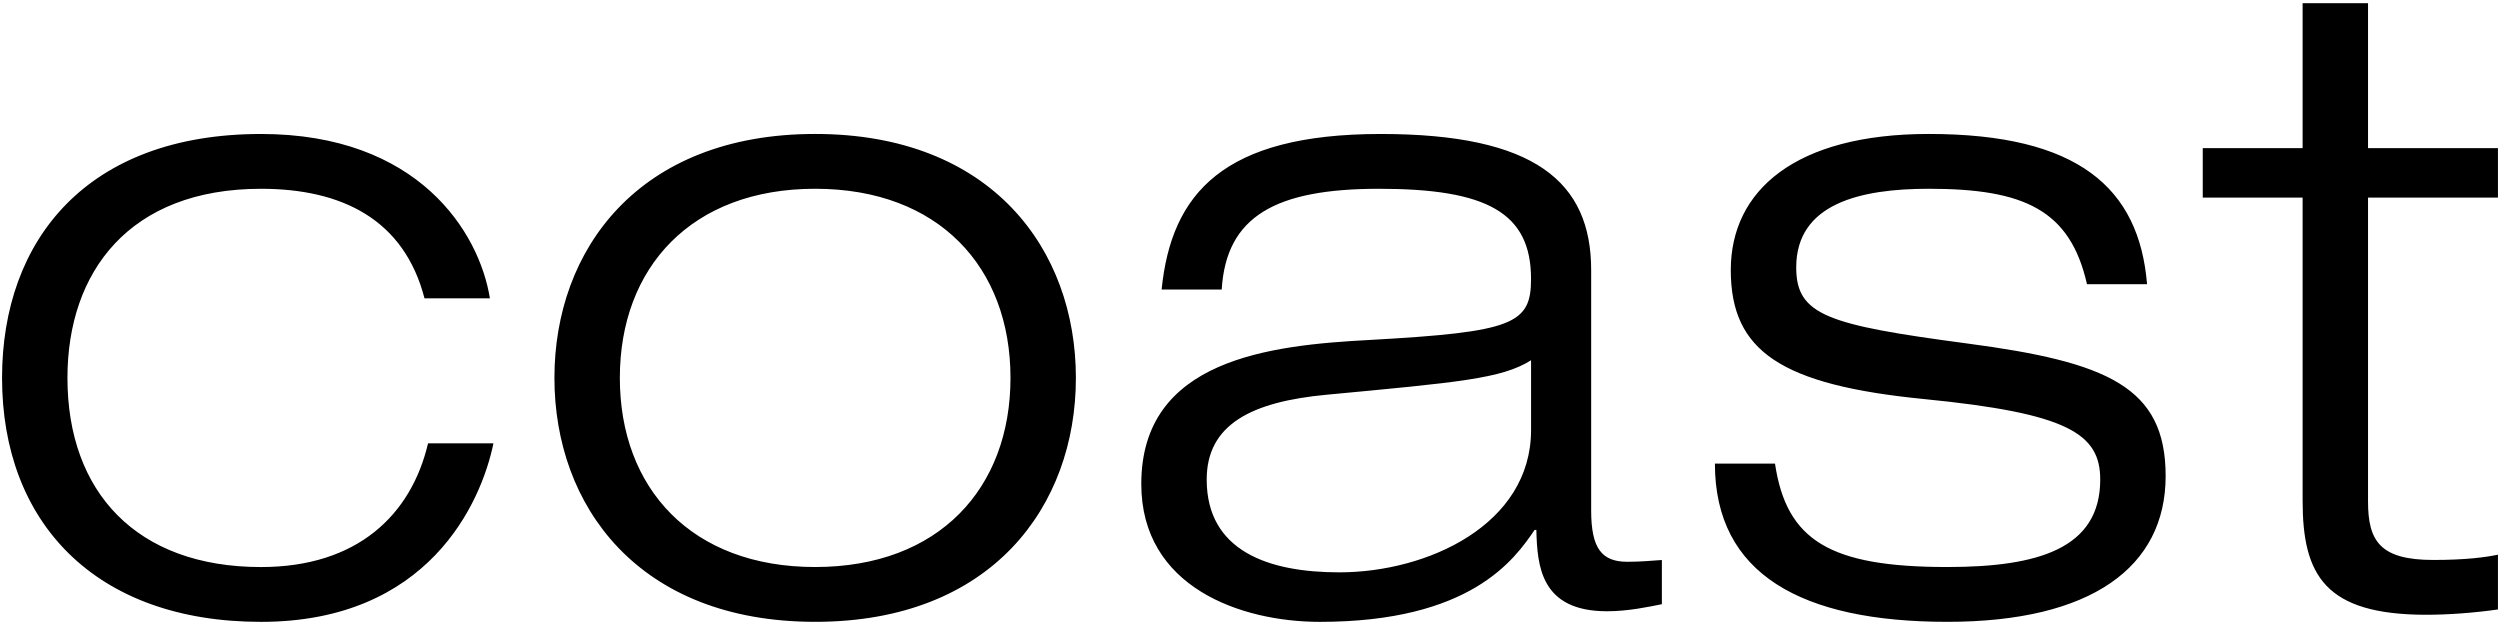 <svg width="240" height="60" viewBox="0 0 240 60" fill="none" xmlns="http://www.w3.org/2000/svg">
<path d="M221.051 14.219H211.464V18.969H221.051V48.072C221.051 55.198 223.171 59.017 232.93 59.017C234.967 59.017 237.428 58.847 239.803 58.509V53.248C238.614 53.503 236.664 53.756 233.61 53.756C228.519 53.756 227.331 51.974 227.331 48.157V18.969H239.803V14.219H227.331V0.304H221.051V14.219V14.219ZM206.118 27.284C205.354 18.036 199.5 12.86 185.16 12.86C172.348 12.86 166.155 18.291 166.155 25.925C166.155 33.732 170.991 36.956 184.737 38.313C198.484 39.669 201.622 41.622 201.622 46.034C201.622 52.652 195.683 54.434 186.945 54.434C175.661 54.434 171.504 51.889 170.4 44.508H164.631C164.631 55.113 172.946 59.696 186.945 59.696C200.774 59.696 207.902 54.437 207.902 45.696C207.902 37.126 202.303 34.751 188.812 32.969C175.406 31.187 172.437 30.253 172.437 25.672C172.437 19.563 178.547 18.121 185.163 18.121C194.326 18.121 198.739 20.158 200.351 27.284H206.118V27.284ZM117.284 27.795C117.71 20.754 122.46 18.123 132.387 18.123C142.74 18.123 146.98 20.413 146.98 26.778C146.98 31.106 145.283 31.869 131.539 32.633C121.867 33.141 109.563 34.5 109.563 46.462C109.563 56.389 119.149 59.698 126.703 59.698C141.128 59.698 145.368 53.758 147.32 50.875H147.49C147.575 54.354 147.913 58.681 154.278 58.681C156.316 58.681 158.266 58.256 159.54 58.003V53.761C158.436 53.846 157.334 53.931 156.231 53.931C153.77 53.931 152.752 52.657 152.752 49.01V25.928C152.752 17.442 147.32 12.862 132.557 12.862C117.455 12.862 112.449 18.546 111.515 27.795H117.284V27.795ZM146.982 41.284C146.982 50.362 137.055 54.945 128.57 54.945C121.782 54.945 115.843 52.907 115.843 46.037C115.843 40.775 120.085 38.57 127.381 37.892C139.939 36.705 144.181 36.365 146.982 34.583V41.284V41.284ZM53.225 36.278C53.225 48.58 61.285 59.696 78.255 59.696C95.223 59.696 103.285 48.582 103.285 36.278C103.285 23.975 95.225 12.86 78.255 12.86C61.287 12.862 53.225 23.975 53.225 36.278V36.278ZM59.505 36.278C59.505 25.672 66.378 18.121 78.257 18.121C90.137 18.121 97.007 25.672 97.007 36.278C97.007 46.883 90.134 54.434 78.257 54.434C66.378 54.437 59.505 46.885 59.505 36.278ZM41.093 42.557C39.481 49.431 34.305 54.437 25.057 54.437C13.092 54.437 6.475 47.225 6.475 36.28C6.475 26.098 12.414 18.123 25.057 18.123C32.863 18.123 38.801 21.092 40.753 28.643H47.031C46.012 22.281 40.157 12.862 25.057 12.862C8.342 12.862 0.197 23.044 0.197 36.28C0.197 50.109 9.105 59.698 25.057 59.698C41.093 59.698 46.182 48.329 47.371 42.56H41.093V42.557Z" fill="black"/>
</svg>
